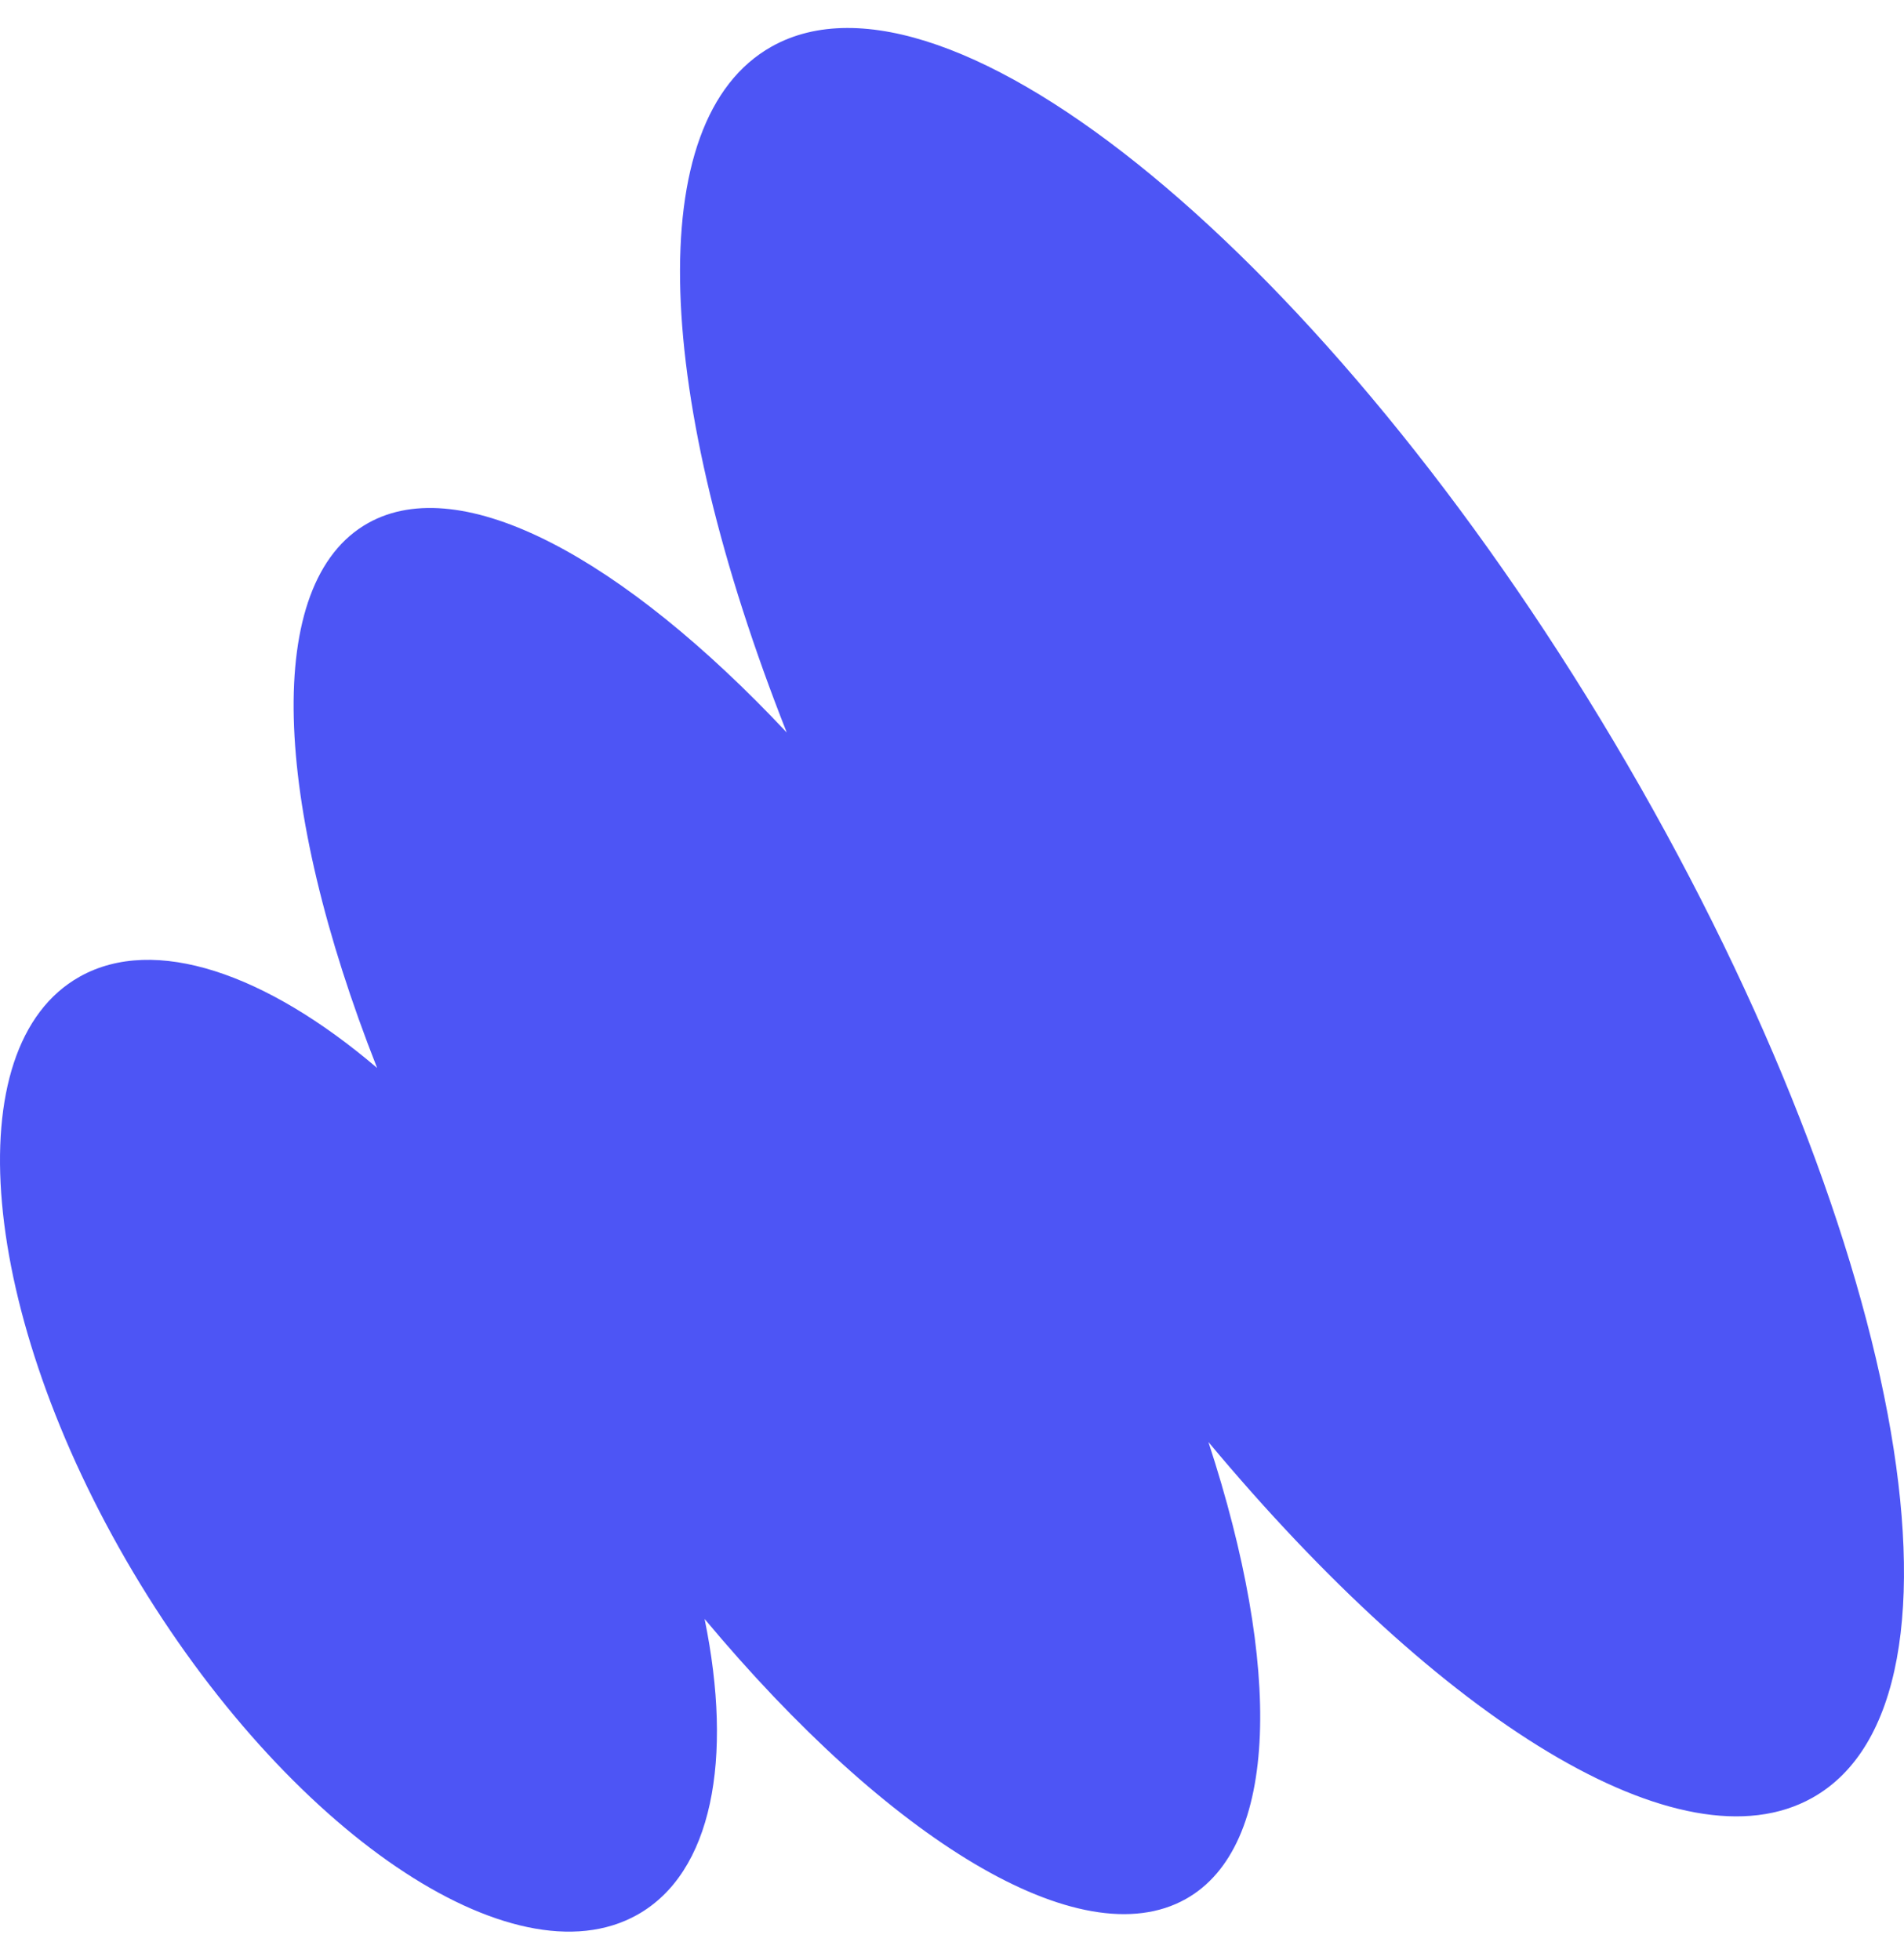 <svg width="34" height="35" viewBox="0 0 34 35" fill="none" xmlns="http://www.w3.org/2000/svg">
<path d="M32.364 32.109C30.018 33.425 25.73 30.734 21.579 25.755C22.894 29.773 22.847 32.979 21.175 33.917C19.29 34.974 15.869 32.853 12.582 28.915C13.096 31.42 12.719 33.448 11.38 34.199C9.157 35.446 5.127 32.706 2.377 28.079C-0.372 23.452 -0.799 18.69 1.423 17.444C2.762 16.693 4.758 17.389 6.734 19.074C4.867 14.339 4.687 10.4 6.572 9.343C8.244 8.405 11.125 9.968 14.049 13.083C11.687 7.102 11.433 2.148 13.779 0.832C16.953 -0.949 23.688 4.609 28.82 13.246C33.952 21.883 35.539 30.328 32.364 32.109Z" fill="#4D55F5"/>
</svg>
